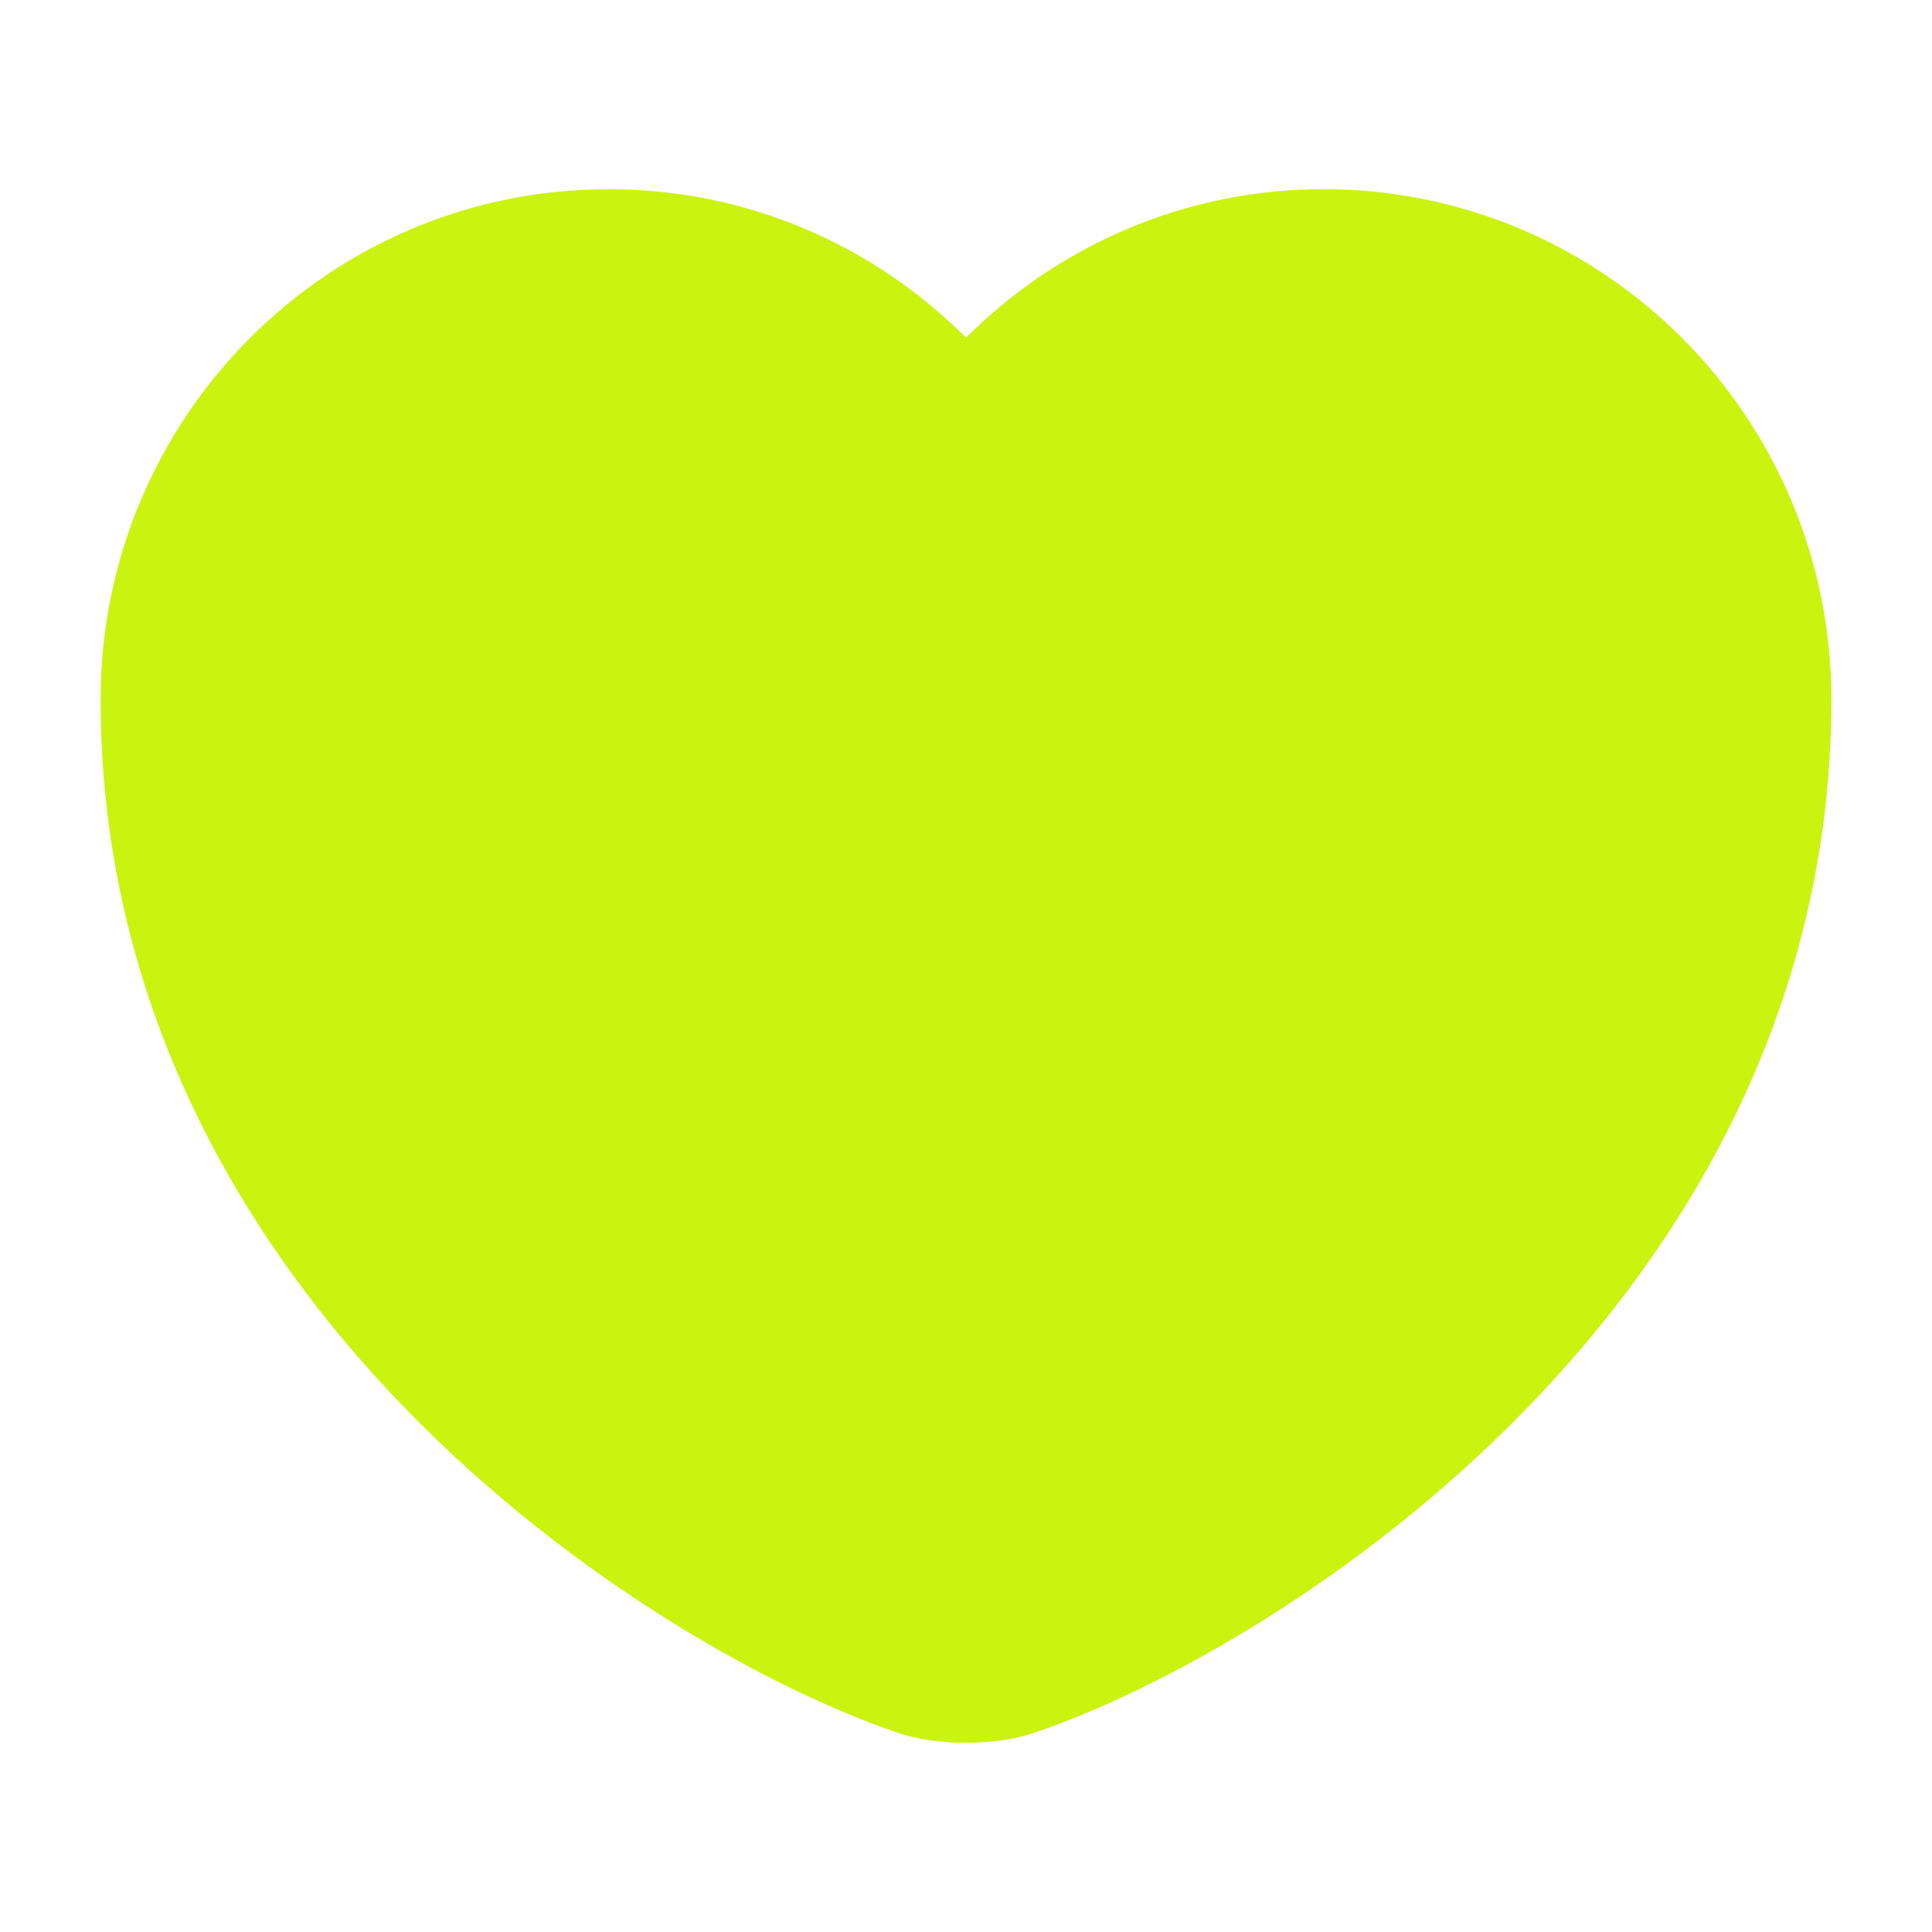 <svg width="24" height="24" viewBox="0 0 24 24" fill="none" xmlns="http://www.w3.org/2000/svg">
<g id="vuesax/linear/heart">
<g id="vuesax/linear/heart_2">
<g id="heart">
<path id="Vector (Stroke)" fill-rule="evenodd" clip-rule="evenodd" d="M1.25 8.69C1.25 5.189 4.072 2.35 7.56 2.35C9.297 2.35 10.865 3.056 12 4.195C13.139 3.056 14.712 2.35 16.44 2.35C19.928 2.35 22.75 5.189 22.75 8.69C22.75 12.44 21.011 15.4 18.934 17.528C16.868 19.644 14.424 20.986 12.866 21.519C12.591 21.615 12.277 21.65 12 21.65C11.723 21.65 11.409 21.615 11.134 21.519C9.577 20.986 7.132 19.644 5.066 17.528C2.989 15.4 1.25 12.44 1.25 8.69Z" fill="#CBF310"/>
</g>
</g>
</g>
</svg>
